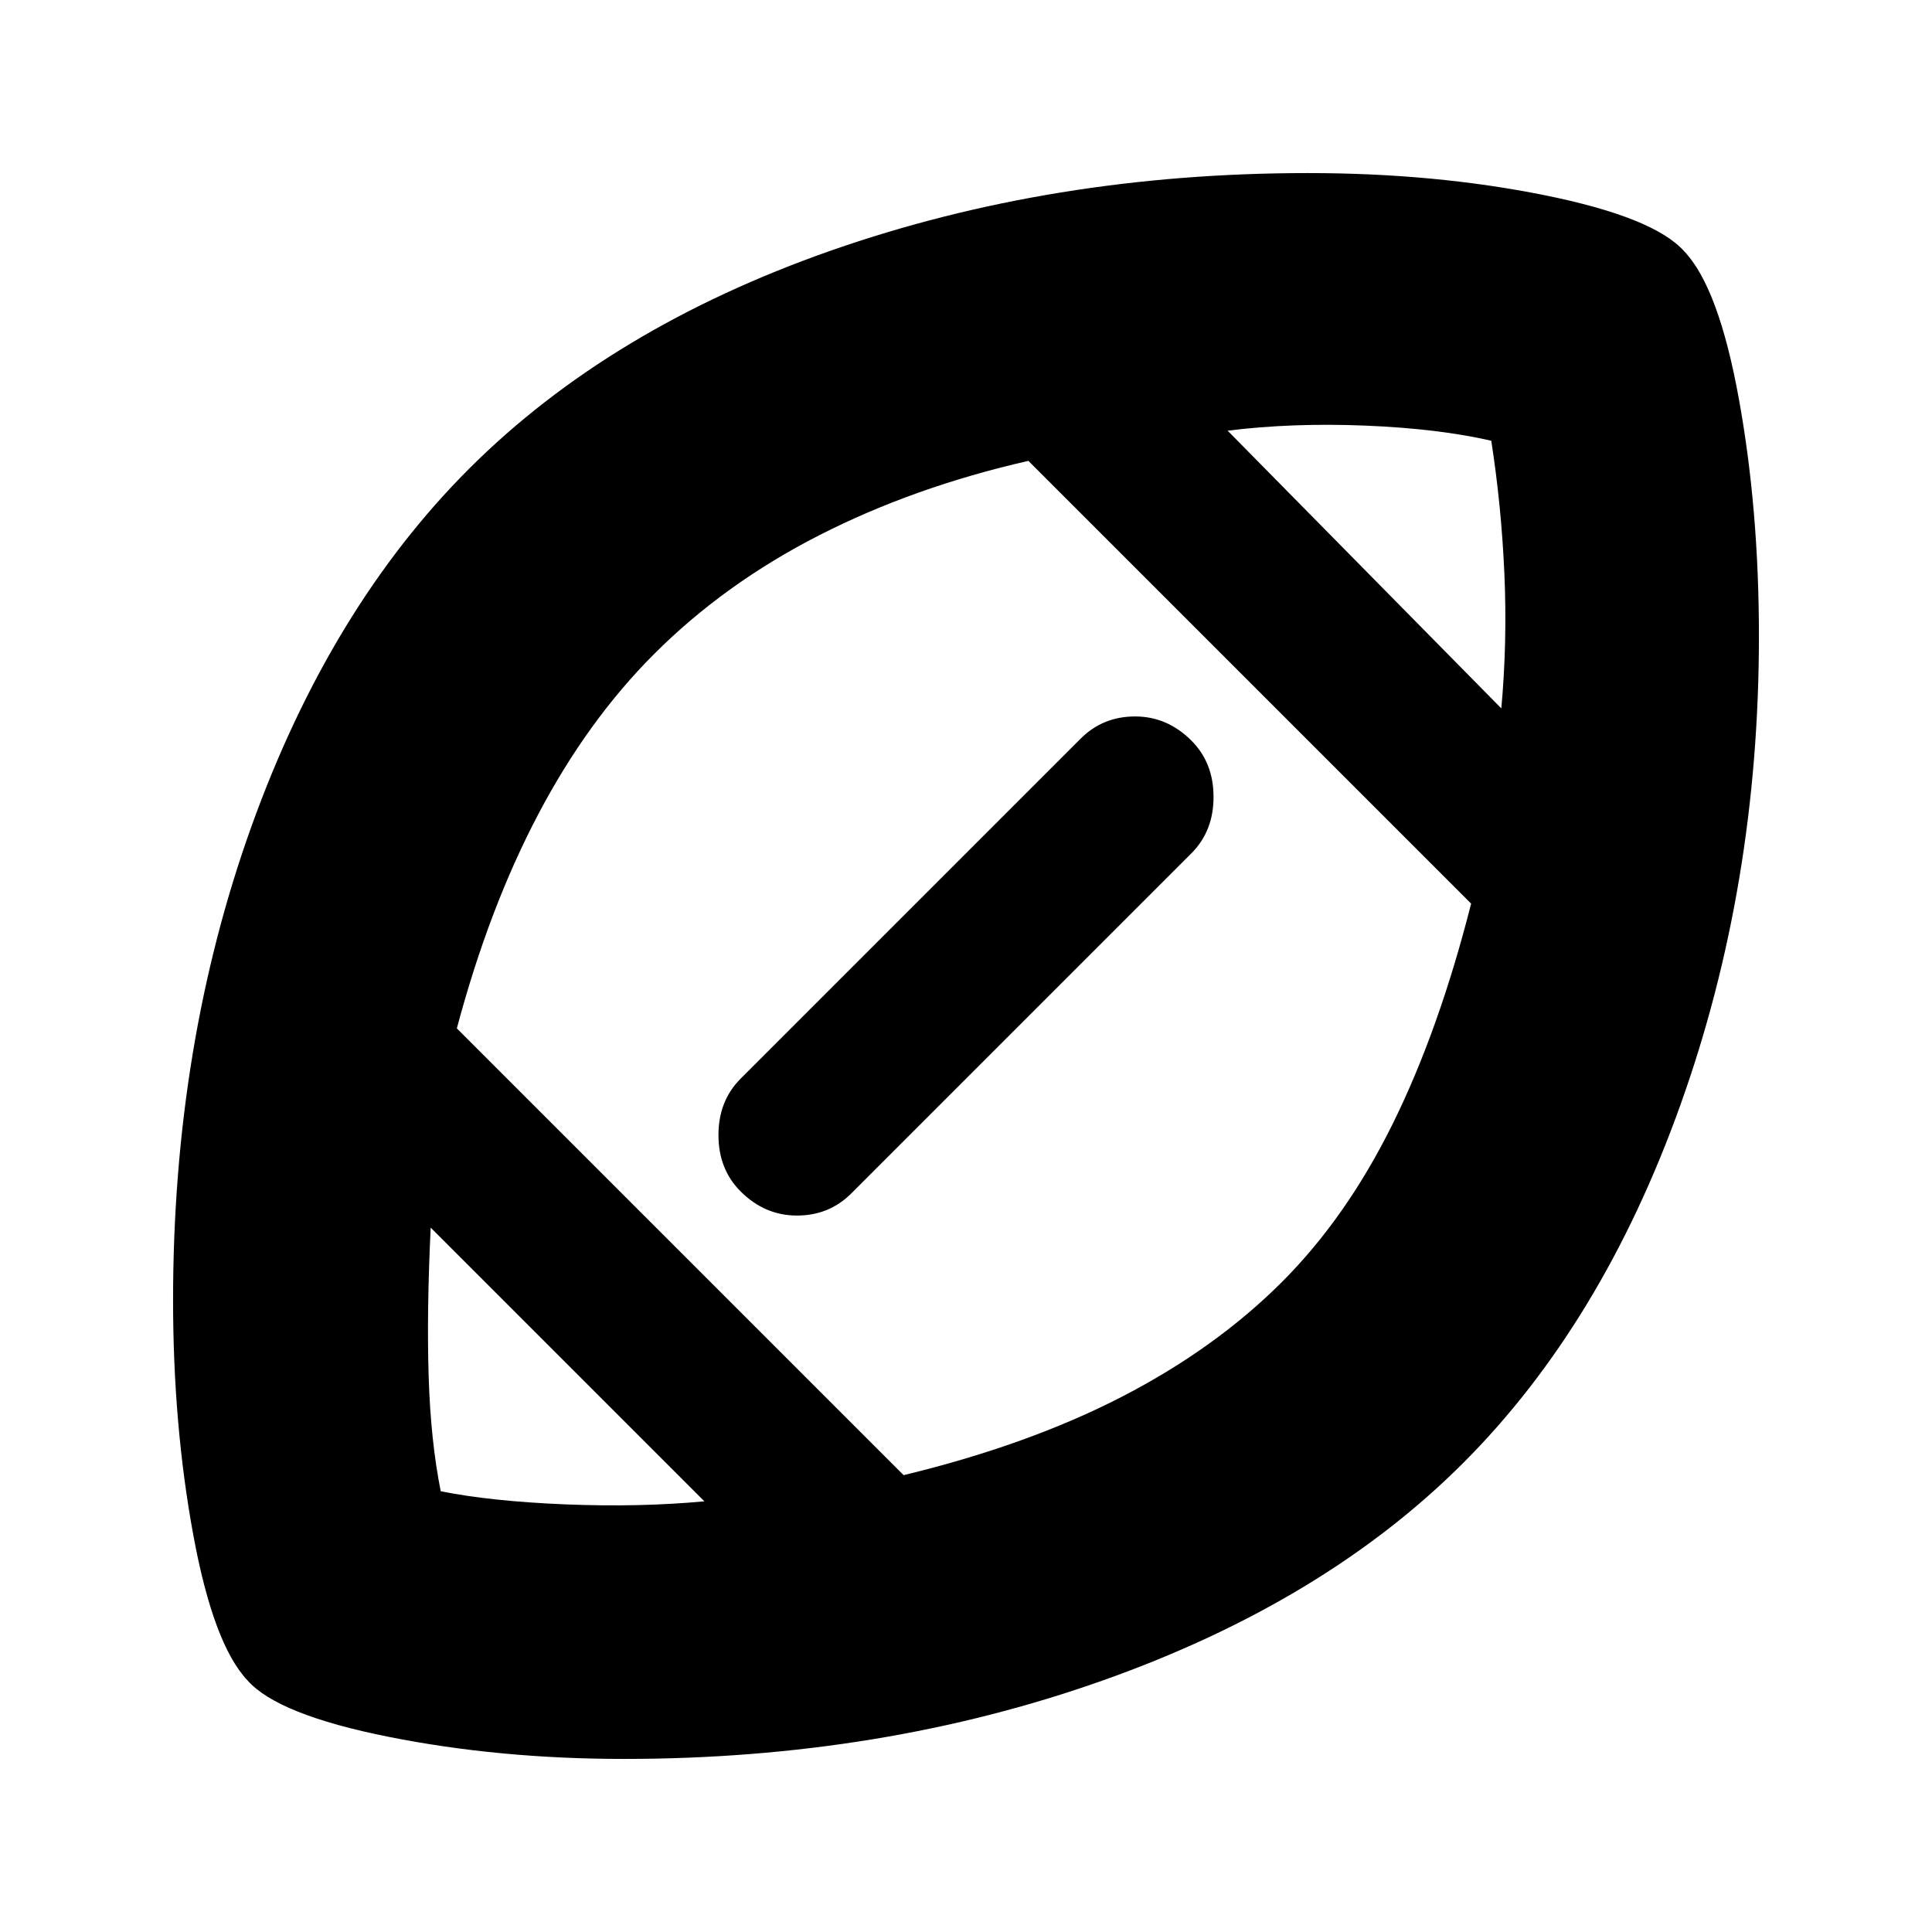 <svg xmlns="http://www.w3.org/2000/svg" height="24" width="24"><path d="M12 12Q12 12 12 12Q12 12 12 12Q12 12 12 12Q12 12 12 12Q12 12 12 12Q12 12 12 12Q12 12 12 12Q12 12 12 12Q12 12 12 12Q12 12 12 12Q12 12 12 12Q12 12 12 12Q12 12 12 12Q12 12 12 12Q12 12 12 12Q12 12 12 12ZM8.75 18.65 5.35 15.25Q5.3 16.3 5.325 17.1Q5.35 17.9 5.475 18.525Q6.1 18.65 7.025 18.688Q7.95 18.725 8.75 18.65ZM11.225 18.325Q12.775 17.95 13.938 17.35Q15.1 16.75 15.925 15.925Q16.725 15.125 17.3 13.962Q17.875 12.8 18.275 11.225L12.775 5.725Q11.35 6.05 10.175 6.65Q9 7.25 8.125 8.125Q7.3 8.95 6.688 10.112Q6.075 11.275 5.675 12.775ZM9.2 14.8Q8.925 14.525 8.925 14.1Q8.925 13.675 9.2 13.4L13.425 9.175Q13.7 8.9 14.1 8.9Q14.5 8.9 14.8 9.2Q15.075 9.475 15.075 9.9Q15.075 10.325 14.8 10.6L10.575 14.825Q10.3 15.1 9.9 15.1Q9.5 15.1 9.2 14.8ZM18.65 8.8Q18.725 7.975 18.688 7.125Q18.65 6.275 18.525 5.475Q17.875 5.325 16.962 5.287Q16.05 5.25 15.25 5.35ZM7.75 21.85Q6.2 21.85 4.825 21.575Q3.45 21.3 3.075 20.875Q2.65 20.425 2.4 19.062Q2.15 17.7 2.15 16.15Q2.15 12.975 3.125 10.262Q4.1 7.55 5.825 5.825Q7.575 4.075 10.325 3.112Q13.075 2.15 16.25 2.15Q17.825 2.15 19.188 2.425Q20.55 2.7 20.925 3.125Q21.35 3.575 21.6 4.95Q21.85 6.325 21.85 7.9Q21.85 11 20.875 13.725Q19.9 16.45 18.175 18.175Q16.45 19.9 13.7 20.875Q10.95 21.85 7.75 21.85Z"/></svg>